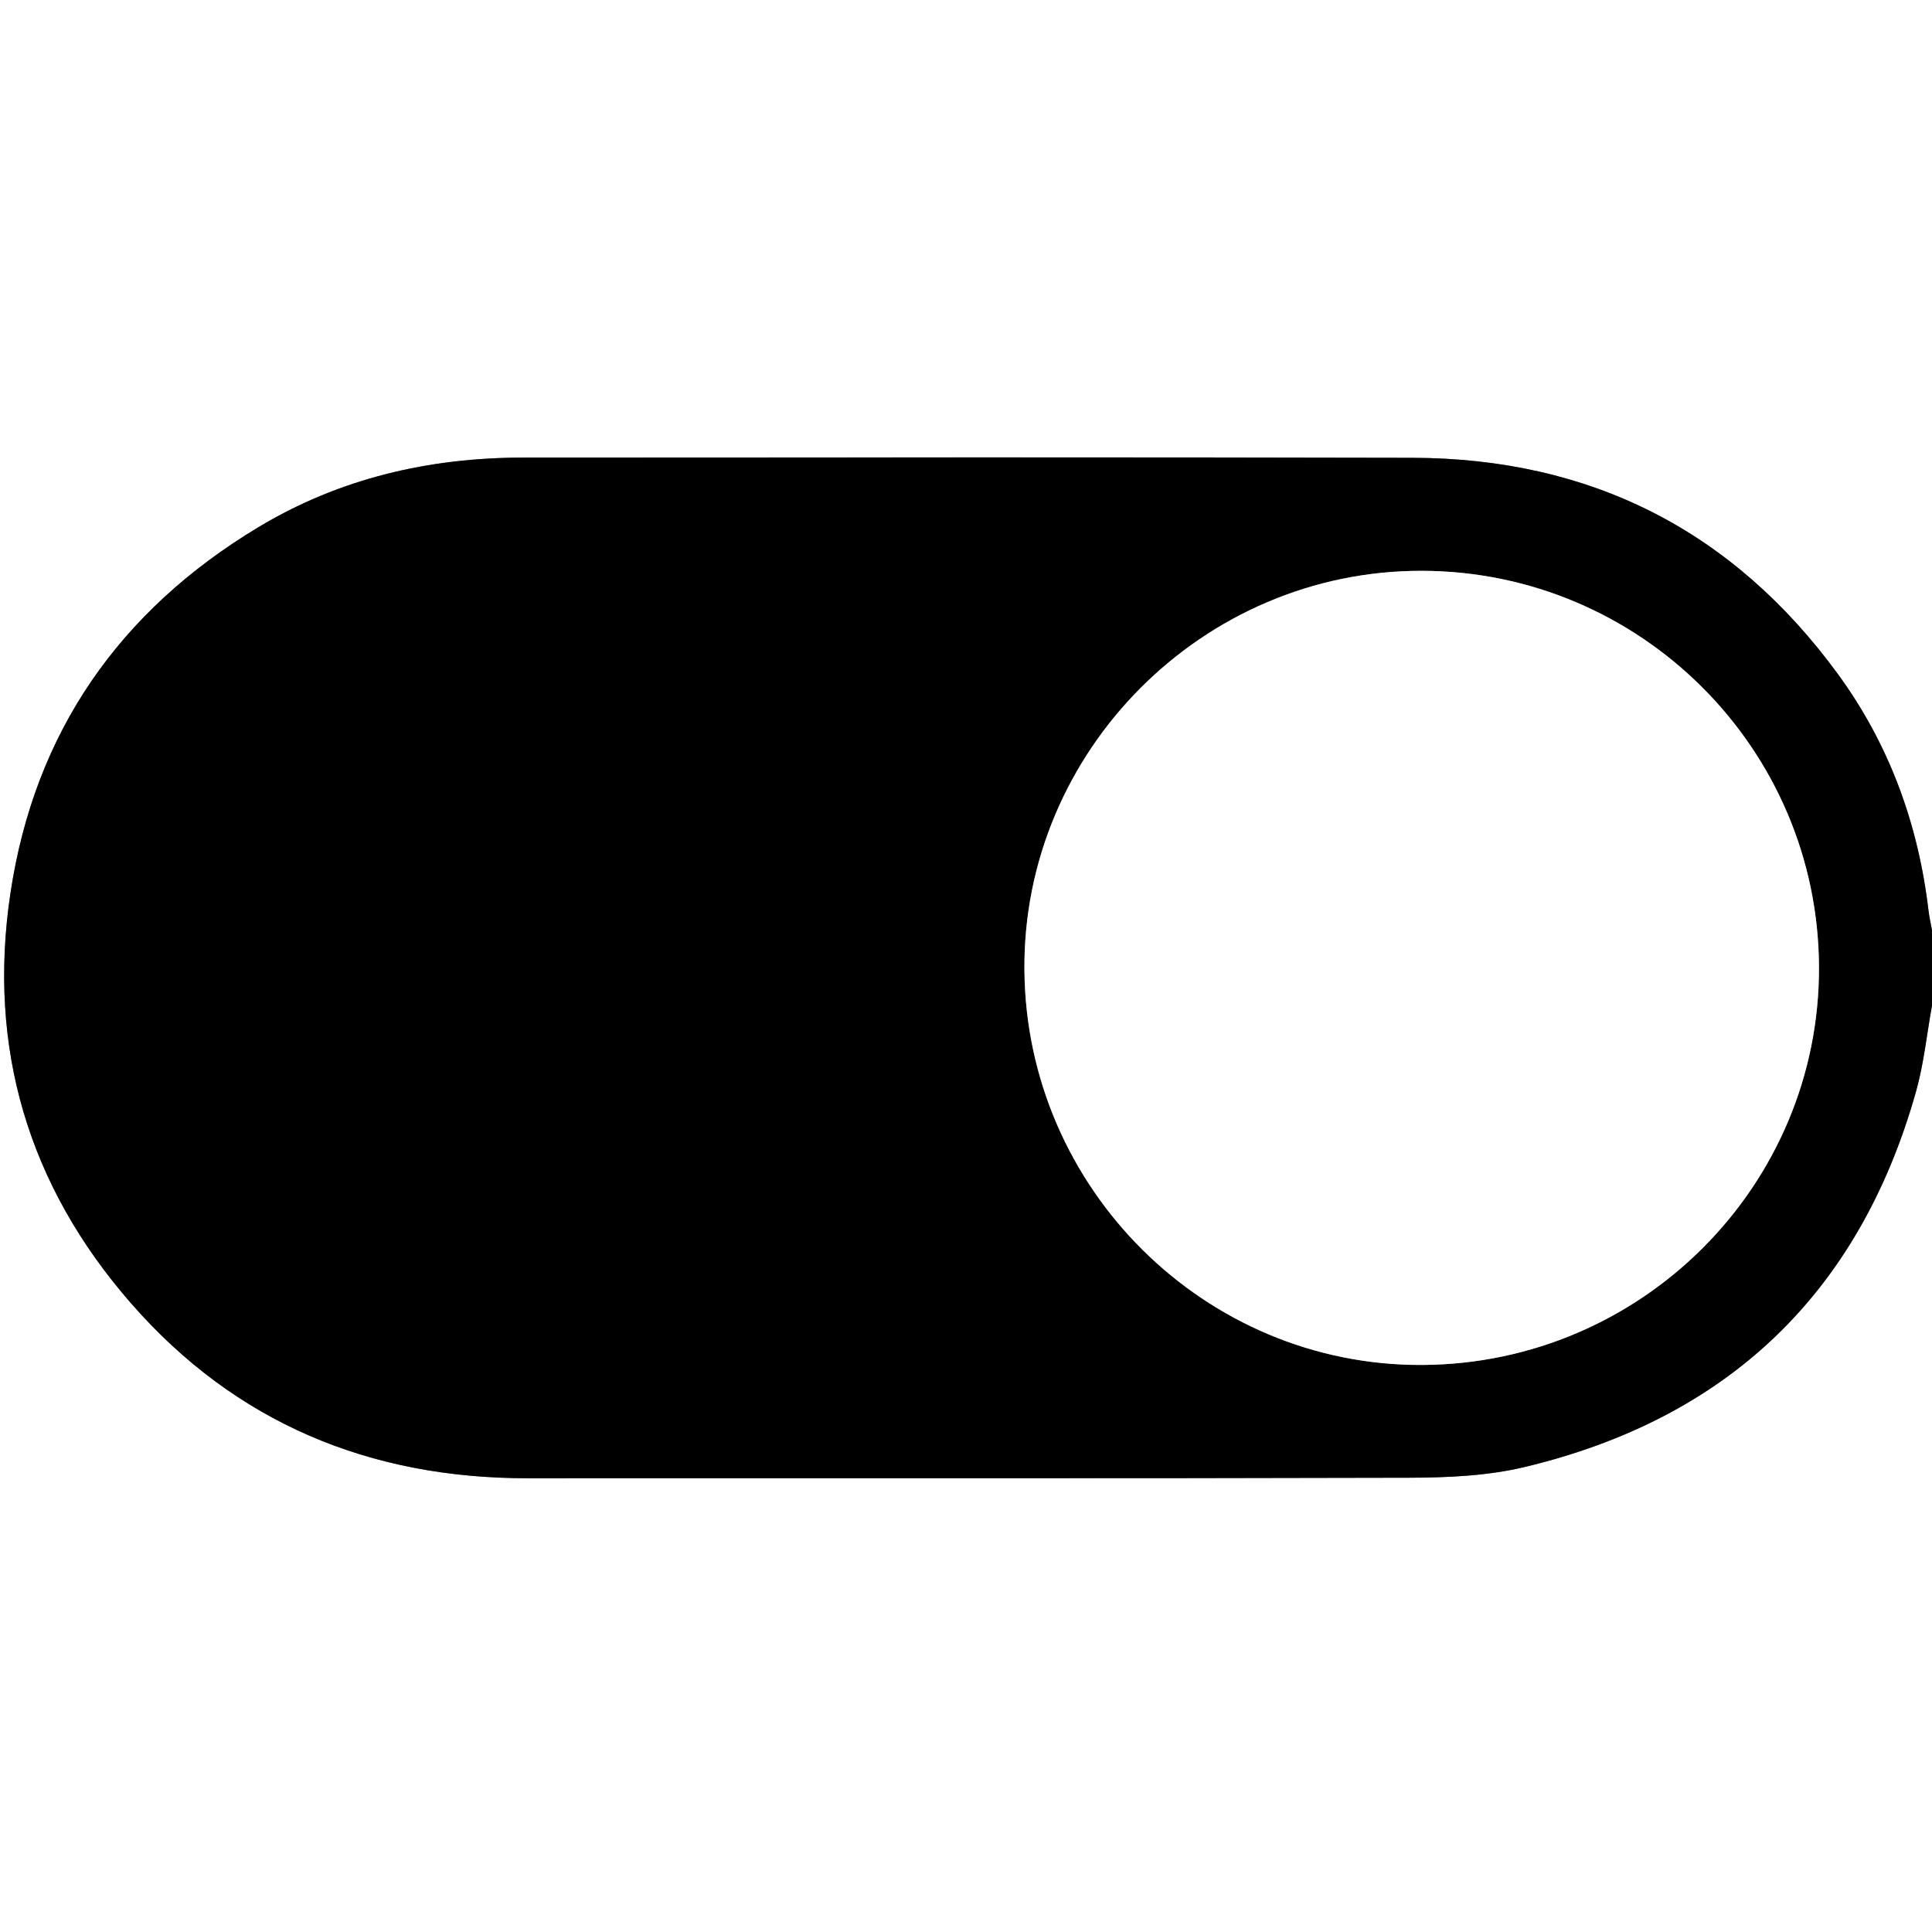<?xml version="1.0" encoding="UTF-8"?>
<svg id="Layer_1" data-name="Layer 1" xmlns="http://www.w3.org/2000/svg" viewBox="0 0 409.6 409.6">
  <rect x="0" y="0" width="409.6" height="409.6" fill="#808080" stroke="none"/>
  <defs>
    <style>
      .cls-1 {
        fill: #fff;
      }
    </style>
  </defs>
  <path class="cls-1" d="m409.6,213.18v196.42H0C0,273.07,0,136.53,0,0c136.53,0,273.07,0,409.6,0,0,65.74,0,131.48,0,197.21-.25-1.41-.58-2.81-.75-4.23-2.17-18.31-8.32-35.18-19.2-50.07-22.26-30.47-52.51-45.75-90.17-45.85-62.81-.17-125.62-.04-188.43-.05-20.09,0-39.06,4.39-56.35,14.81C25.29,129.53,7.34,155.27,2.22,189.32c-4.94,32.81,3.8,62.08,25.57,87,22.11,25.31,50.56,37.1,84.06,37.08,62.28-.03,124.56.07,186.83-.11,8.2-.02,16.64-.38,24.56-2.27,43.02-10.29,70.89-36.82,82.95-79.52,1.68-5.95,2.3-12.21,3.41-18.32Z"/>
  <path d="m409.6,213.18c-1.11,6.11-1.73,12.37-3.41,18.32-12.06,42.7-39.92,69.23-82.95,79.52-7.92,1.89-16.36,2.25-24.56,2.27-62.28.18-124.56.07-186.83.11-33.5.02-61.95-11.77-84.06-37.08C6.01,251.4-2.72,222.13,2.22,189.32c5.12-34.05,23.07-59.79,52.48-77.5,17.29-10.42,36.27-14.81,56.35-14.81,62.81,0,125.62-.12,188.43.05,37.66.1,67.91,15.38,90.17,45.85,10.88,14.89,17.03,31.76,19.2,50.07.17,1.42.49,2.82.75,4.23v15.97Zm-108.05,76.2c46.57-.24,84.29-38.11,84.08-84.42-.2-46.29-37.86-83.84-84.17-83.94-46.46-.1-84.66,38.25-84.28,84.62.37,46.34,38.3,83.98,84.36,83.74Z"/>
  <path class="cls-1" d="m301.55,289.38c-46.07.24-83.99-37.4-84.36-83.74-.37-46.37,37.82-84.73,84.28-84.62,46.31.1,83.96,37.66,84.17,83.94.2,46.31-37.51,84.18-84.08,84.42Z"/>
</svg>